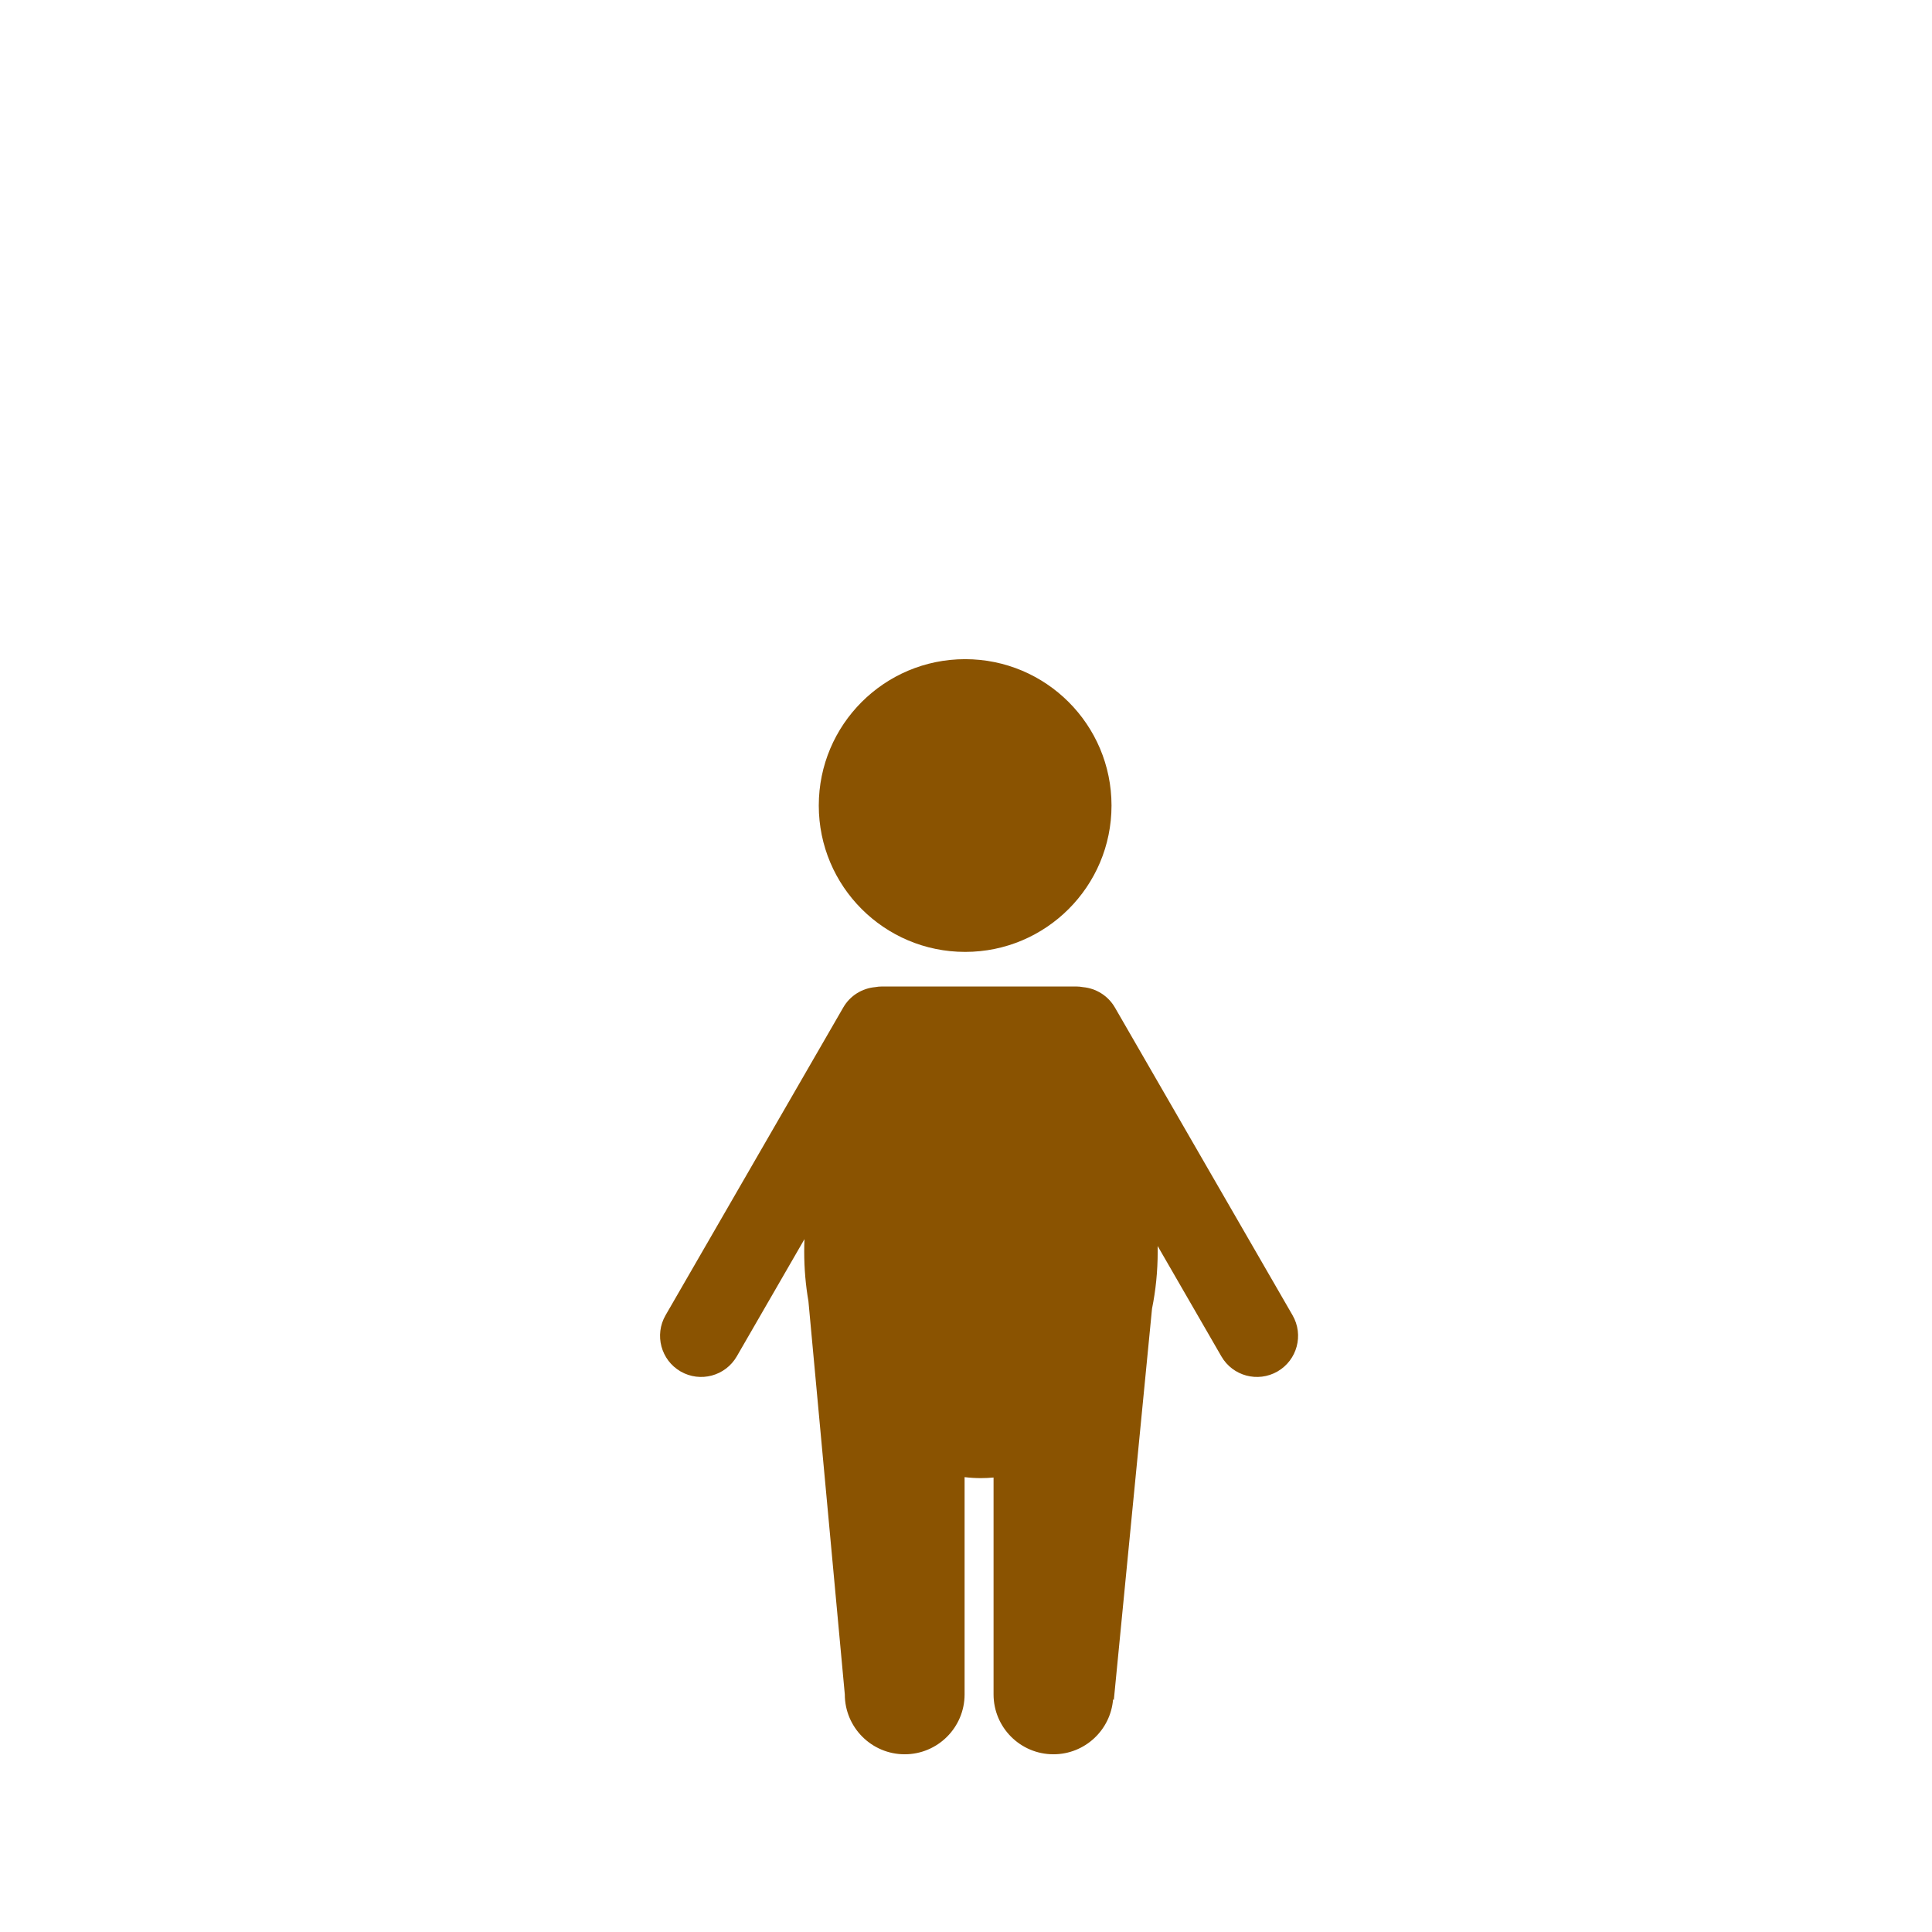 <?xml version='1.0' encoding='UTF-8'?>
<svg xmlns="http://www.w3.org/2000/svg" id="ak" data-name="Perso enfant" viewBox="0 0 453.54 453.54">
  <defs>
    <style>
      .ca {
        fill: #8A5301;
        stroke-width: 0px;
      }
    </style>
  </defs>
  <circle class="ca" cx="226.57" cy="189.1" r="34.36"/>
  <path class="ca" d="M299.9,321.95c-4.62,2.66-10.52,1.08-13.18-3.54l-14.96-25.91c.01.44.01.88.01,1.33,0,4.62-.46,9.1-1.33,13.38h0s-8.97,91.91-8.97,91.91l-.17-.23c-.57,7.23-6.62,12.93-14,12.93-7.77,0-14.06-6.3-14.06-14.06v-50.91c-.98.09-1.96.14-2.96.14-1.3,0-2.58-.08-3.84-.23v51c0,7.76-6.3,14.06-14.06,14.06s-14.06-6.3-14.06-14.06l-8.54-92.3c-.65-3.74-.99-7.64-.99-11.63,0-.99.02-1.96.06-2.94l-15.89,27.52c-2.67,4.62-8.57,6.2-13.19,3.54-4.61-2.67-6.19-8.57-3.53-13.19l41.71-72.24c1.62-2.82,4.47-4.52,7.5-4.79.52-.1,1.07-.15,1.62-.15h45.54c.56,0,1.1.05,1.62.15,3.02.28,5.87,1.97,7.5,4.79l41.7,72.24c2.67,4.62,1.09,10.52-3.53,13.19Z"/>
</svg>
